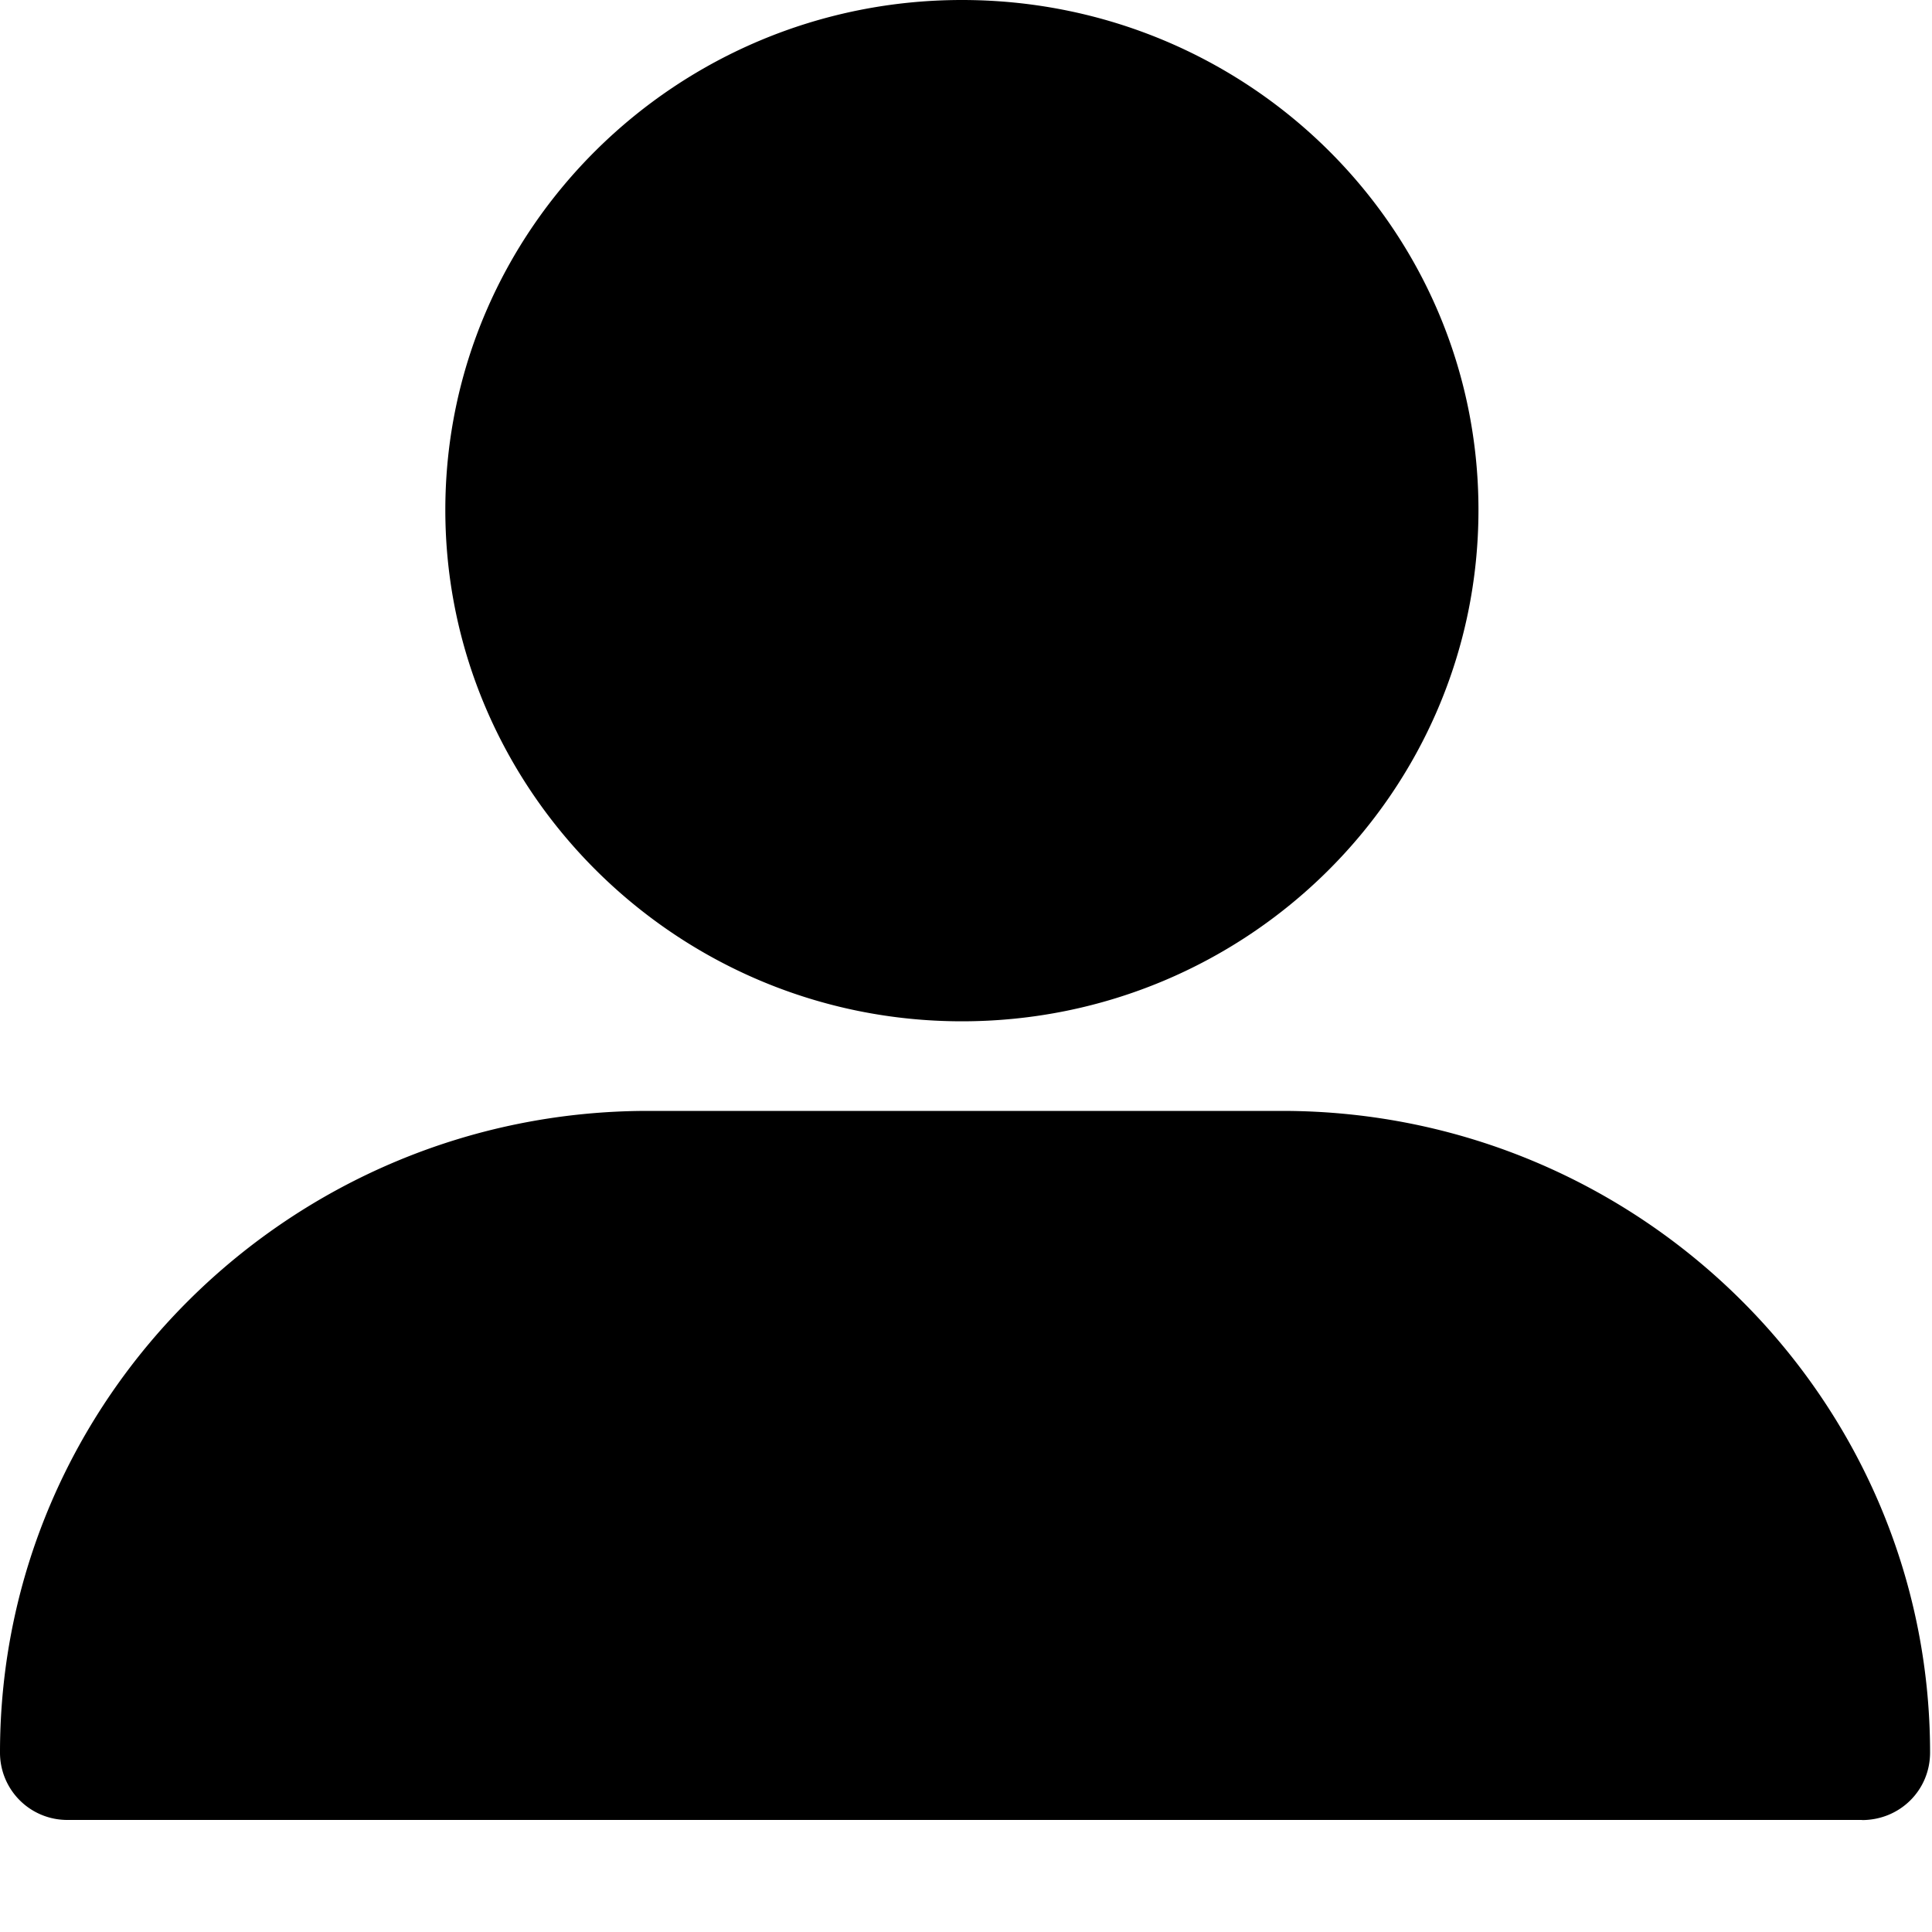 <svg width="16" height="16" x="695" y="701" xmlns="http://www.w3.org/2000/svg" fill="black" fill-rule="evenodd">
  <path
    d="M7.966 8.458c-2.362 0-4.278-1.91-4.278-4.235C3.688 1.897 5.604 0 7.966 0c2.362 0 4.278 1.884 4.278 4.223 0 2.338-1.916 4.235-4.278 4.235zm7.454 6.614H.564A.557.557 0 0 1 0 14.513C0 11.577 2.415 9.2 5.367 9.2h5.25c2.965 0 5.367 2.39 5.367 5.314 0 .312-.25.559-.564.559z" />
</svg>
